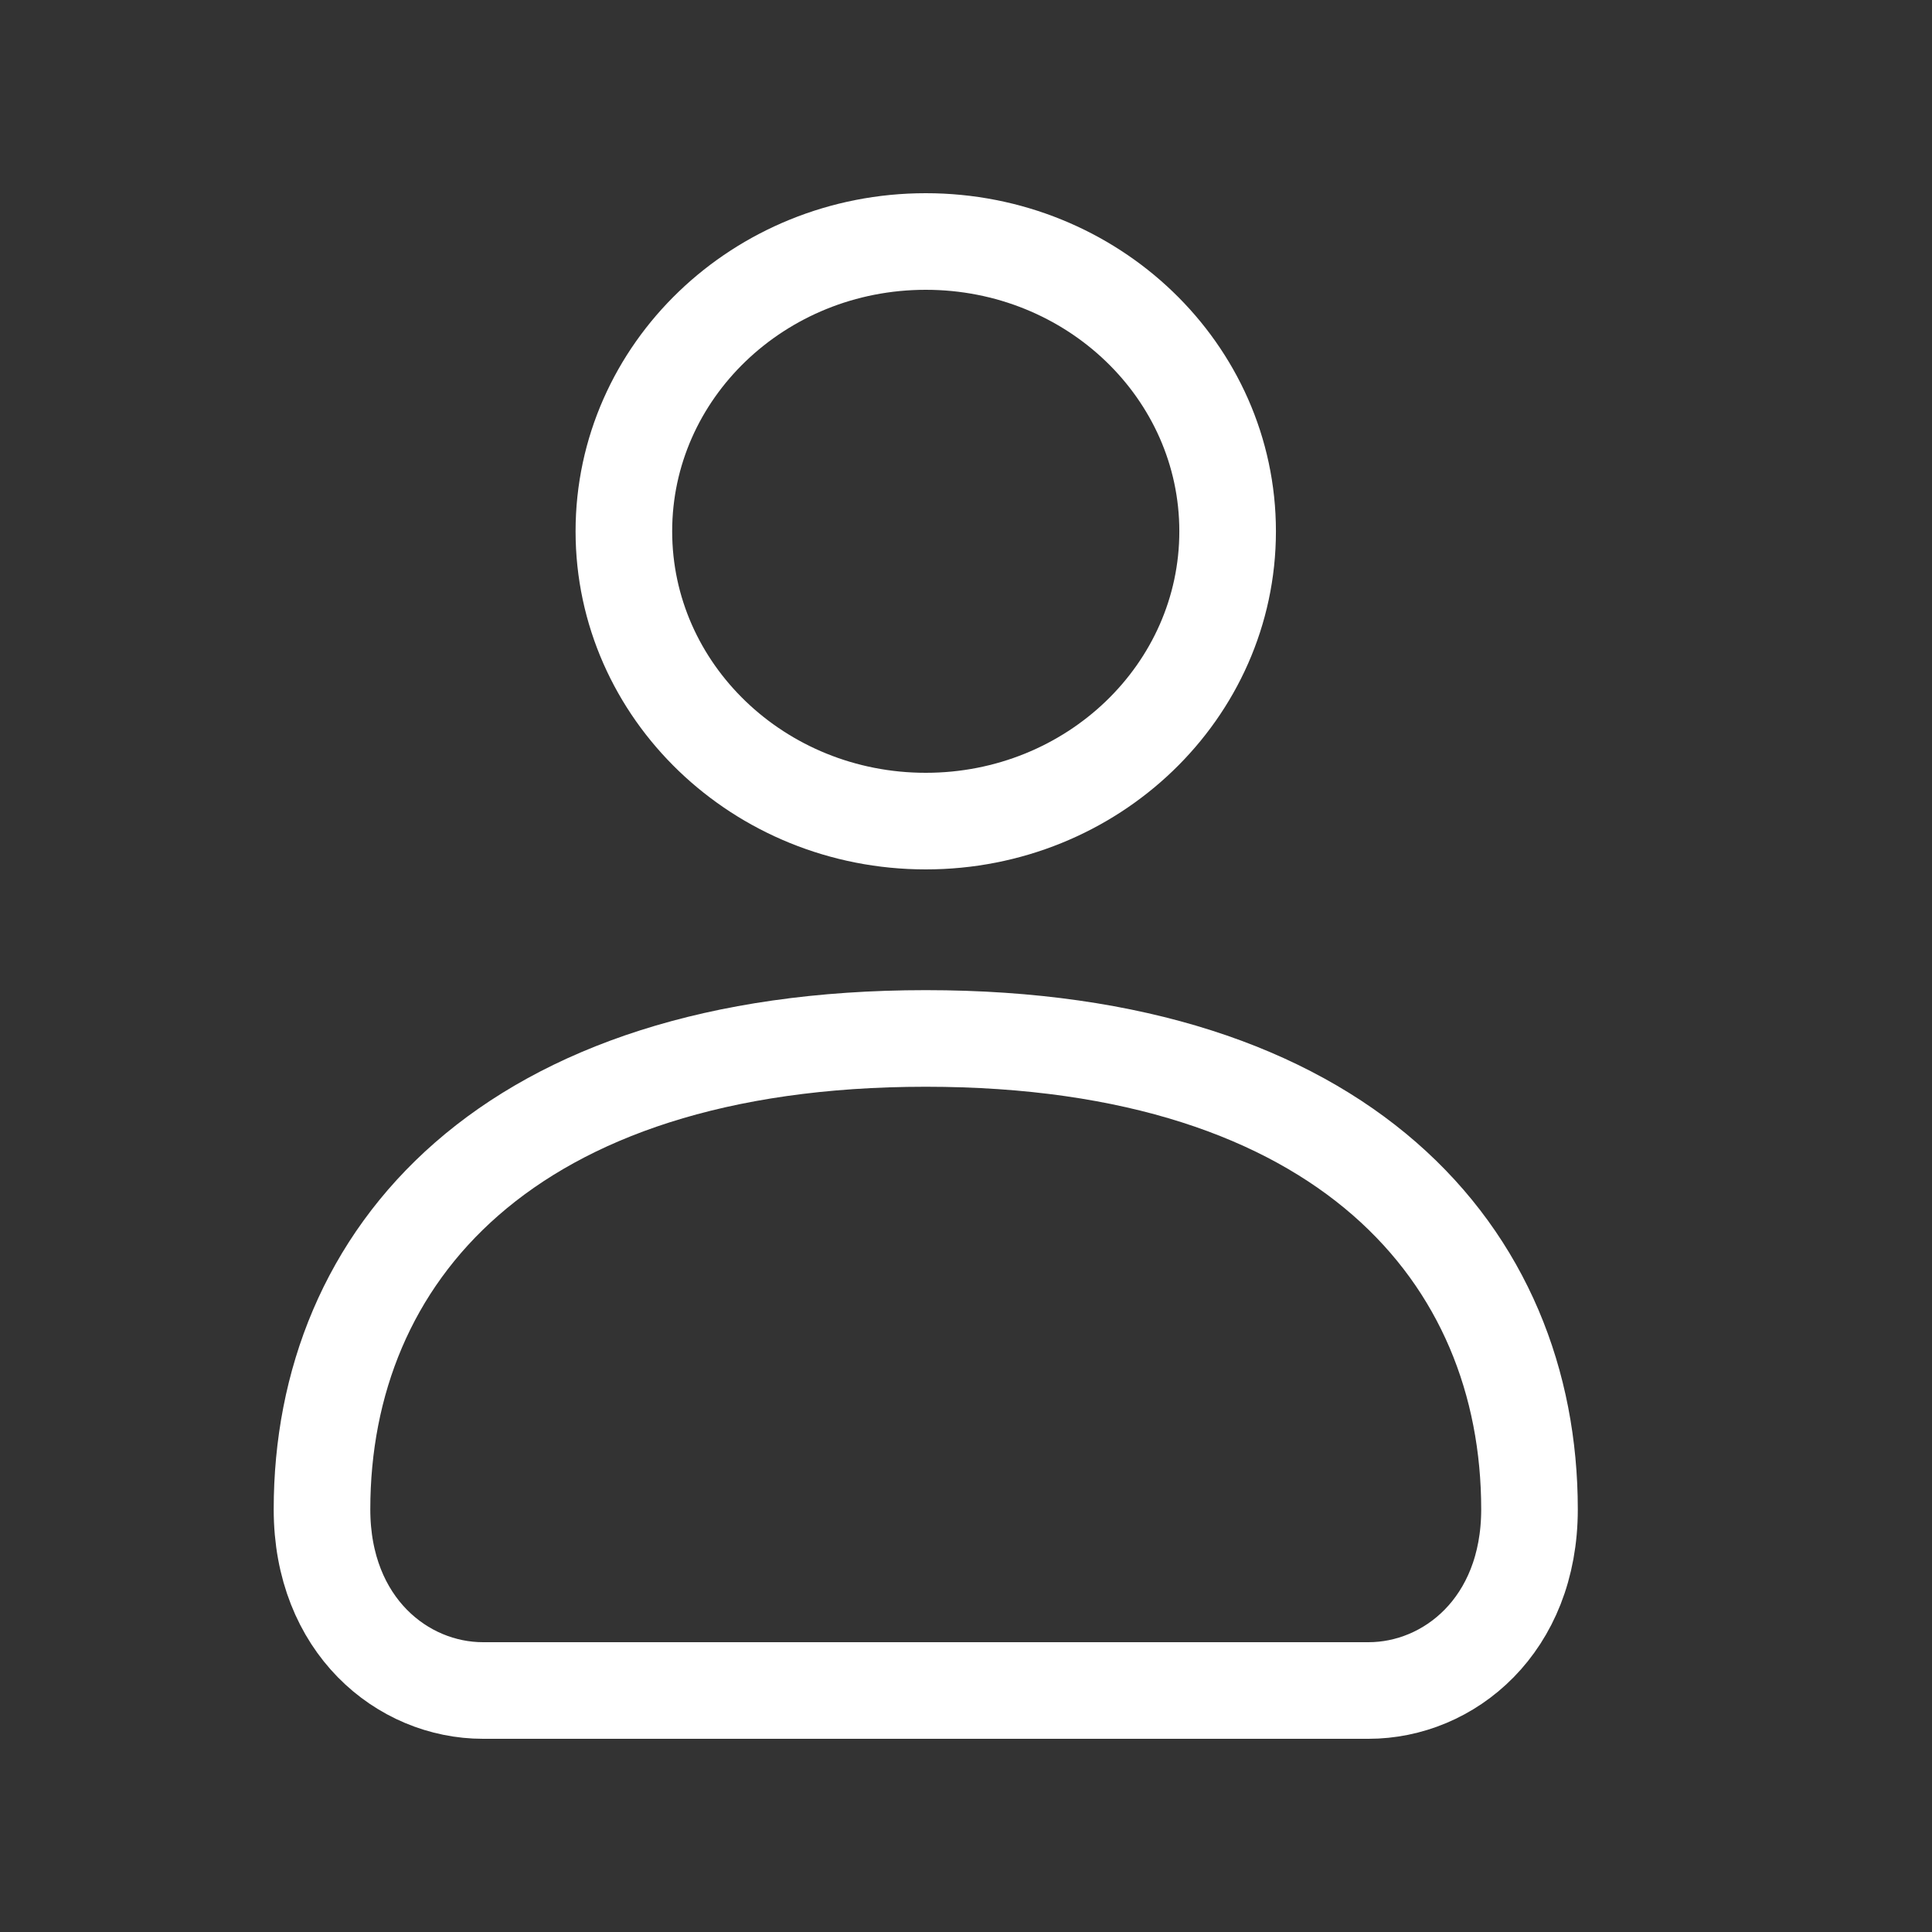 <svg width="24" height="24" viewBox="0 0 24 24" fill="none" xmlns="http://www.w3.org/2000/svg" class="icon icon--account" aria-label="Account Icon">
  <rect x="0" y="0" width="24" height="24" fill="#333333" stroke="none"/>
  <path d="M11.5 10.2C13.571 10.2 15.25 8.588 15.25 6.6C15.25 4.612 13.571 3 11.5 3C9.429 3 7.75 4.612 7.75 6.6C7.75 8.588 9.429 10.2 11.5 10.2Z" stroke="#ffffff" stroke-width="1.2" stroke-linecap="round" vector-effect="non-scaling-stroke"/><path d="M6 21H11.5H17C18 21 19 20.19 19 18.75C19 15.6 16.7 12.9 11.5 12.9C6.3 12.9 4 15.6 4 18.75C4 20.19 5 21 6 21Z" stroke="#ffffff" stroke-width="1.2" stroke-linecap="round" vector-effect="non-scaling-stroke"/>
</svg>